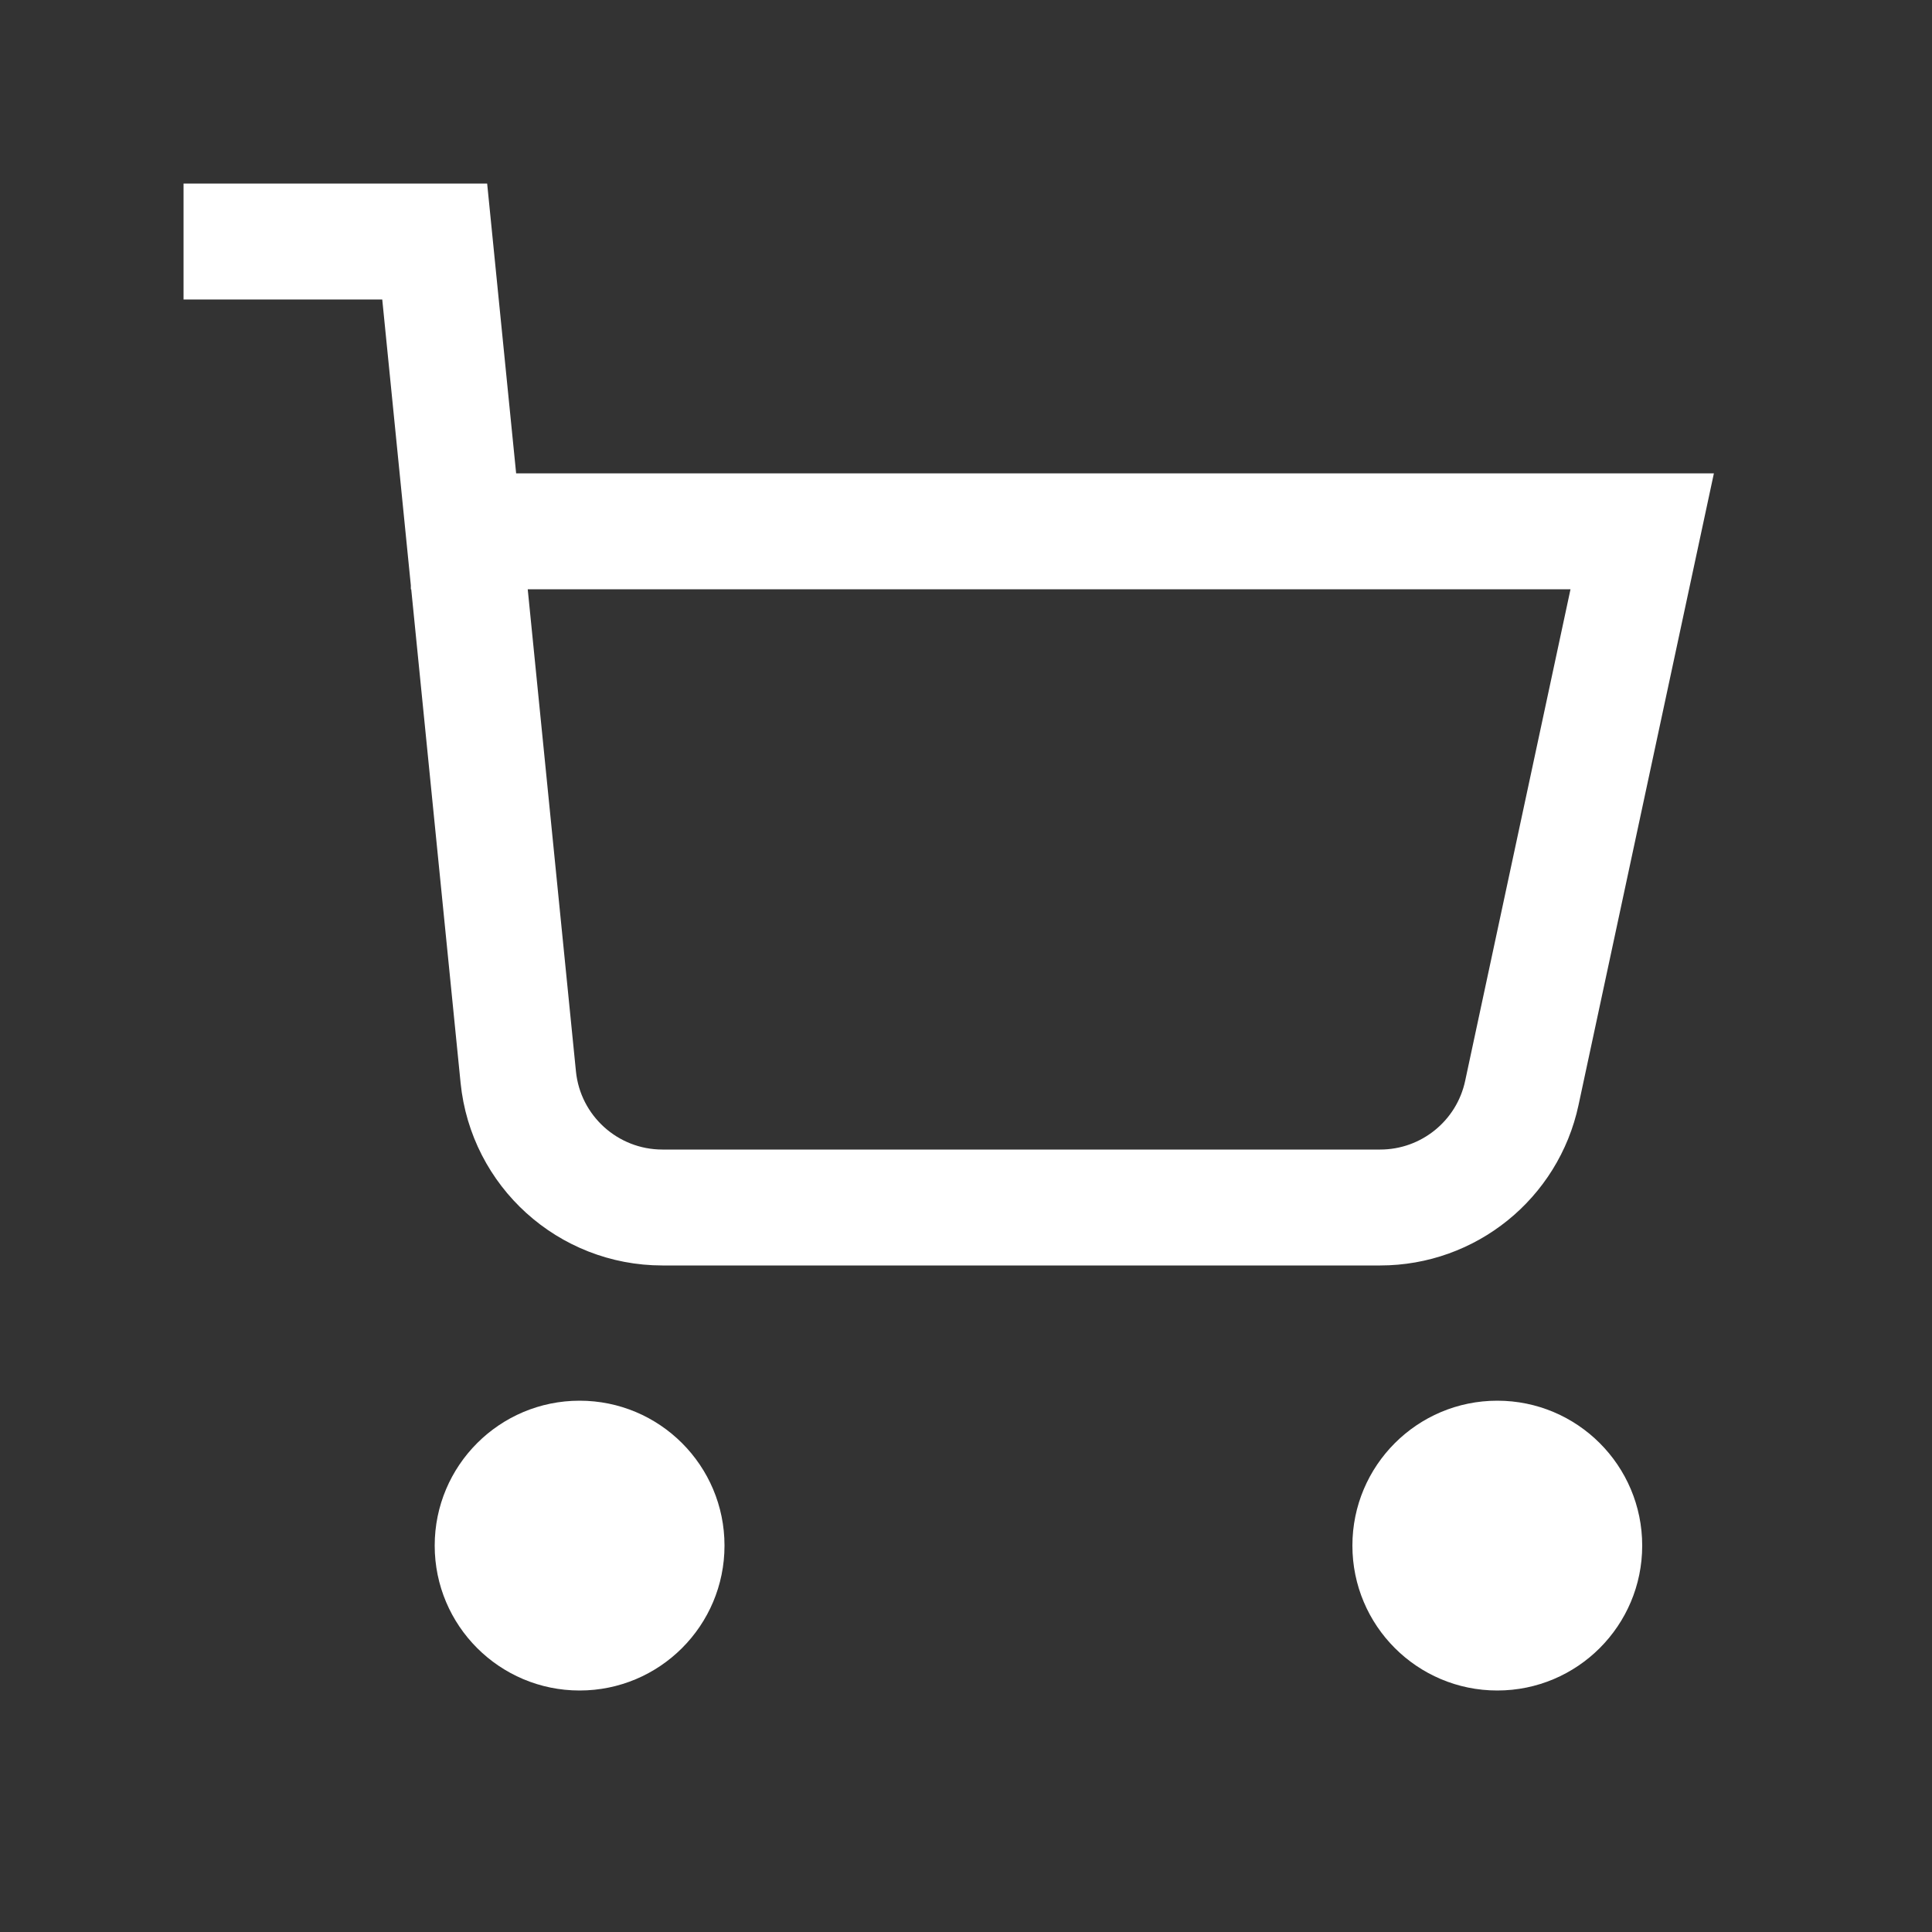<svg id="mySvg" class="w-6 h-6" xmlns="http://www.w3.org/2000/svg" width="32" height="32" viewBox="-4 -4 40 40">
      <rect x="-4" y="-4" width="40" height="40" fill="#333333" stroke="none"/>
      <circle data-color="color-2" cx="8" cy="28" r="3" fill="#fff" stroke="" stroke-linecap="square" stroke-miterlimit="10" stroke-width="2.4"/>
      <circle data-color="color-2" cx="27" cy="28" r="3" fill="#fff" stroke="" stroke-linecap="square" stroke-miterlimit="10" stroke-width="2.4"/>
      <path d="M5.706,7H30l-2.492,11.629c-.296,1.383-1.519,2.371-2.933,2.371H9.715c-1.541,0-2.832-1.168-2.985-2.701L5,1H1" fill="none" stroke="#fff" stroke-linecap="square" stroke-miterlimit="10" stroke-width="2.4"/>
    </svg>